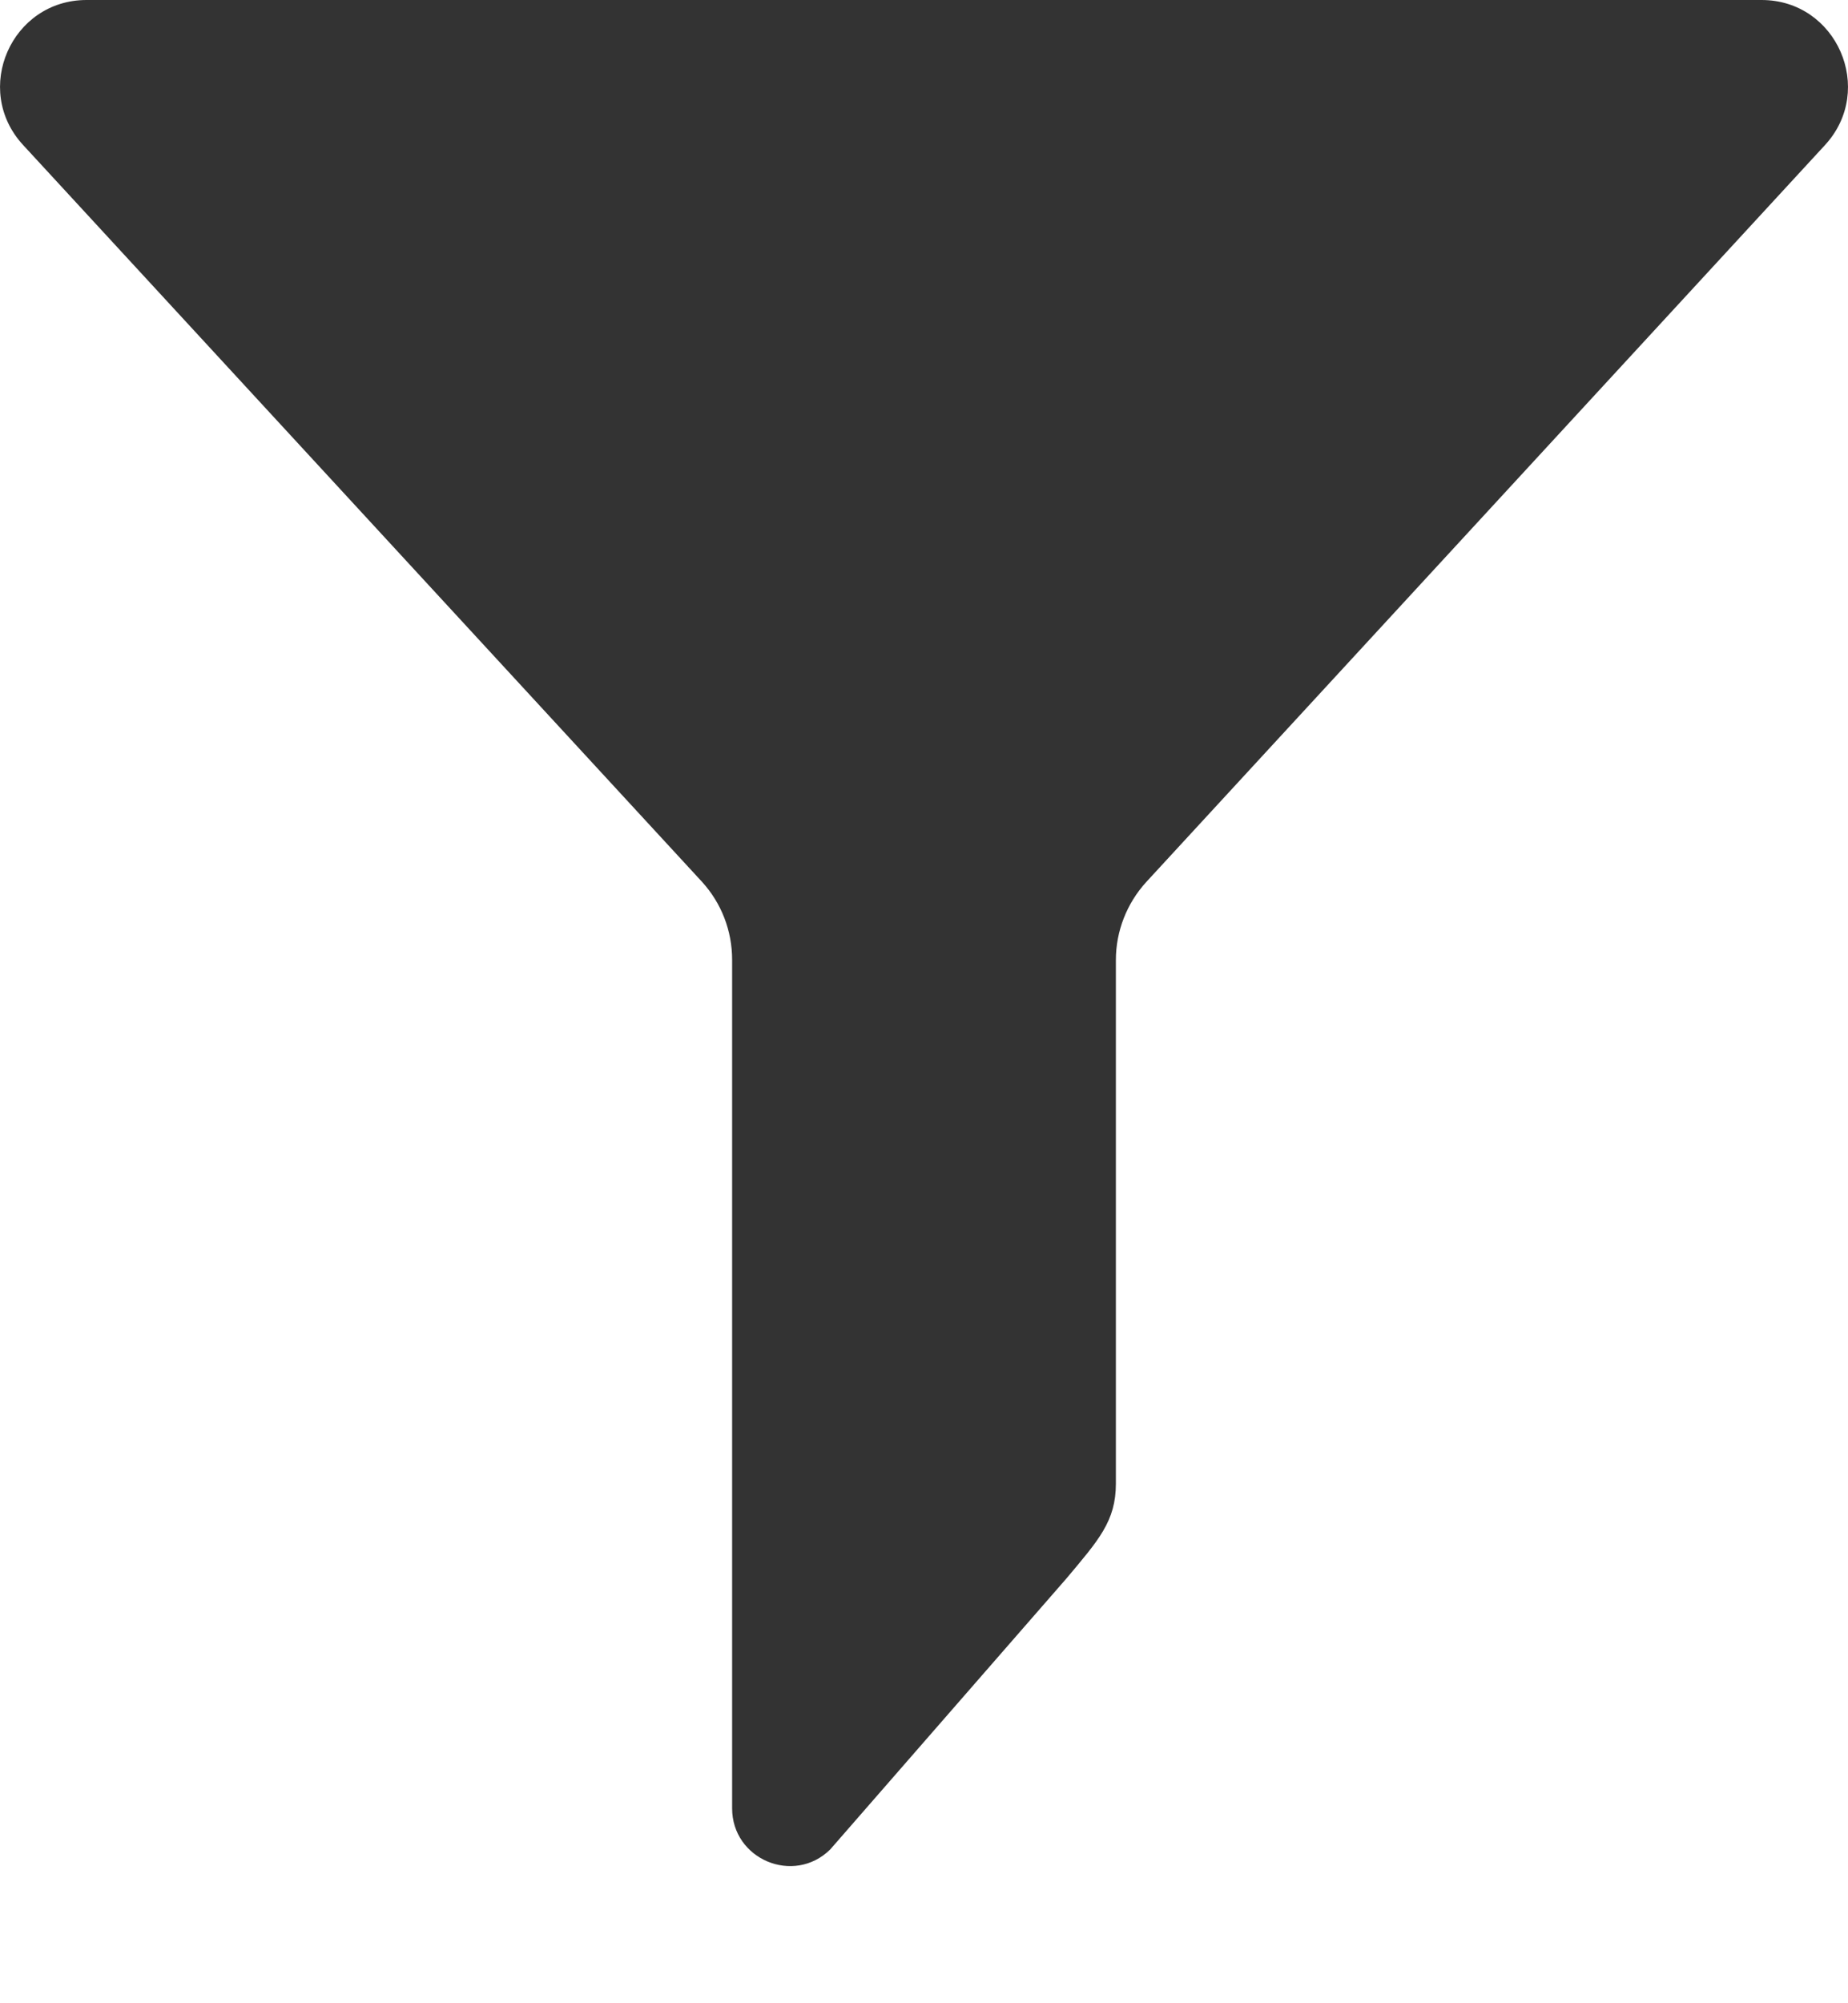 <?xml version="1.0" encoding="UTF-8"?>
<svg width="12px" height="13px" viewBox="0 0 12 13" version="1.1" xmlns="http://www.w3.org/2000/svg" xmlns:xlink="http://www.w3.org/1999/xlink">
    <!-- Generator: Sketch 55 (78076) - https://sketchapp.com -->
    <title>icFilterBlack</title>
    <desc>Created with Sketch.</desc>
    <g id="Page-1" stroke="none" stroke-width="1" fill="none" fill-rule="evenodd">
        <g id="RHP-Mobile-Discover" transform="translate(-64, -111)" fill="#333333" fill-rule="nonzero">
            <g id="Group-5" transform="translate(10, 102)">
                <g id="Group-8" transform="translate(54, 6)">
                    <g id="filter-filled-tool-symbol" transform="translate(0, 3)">
                        <path d="M4.558,5.722 C4.685,5.861 4.754,6.041 4.754,6.228 L4.754,11.735 C4.754,12.066 5.154,12.235 5.391,12.002 L6.927,10.241 C7.133,9.995 7.246,9.872 7.246,9.628 L7.246,6.229 C7.246,6.043 7.317,5.862 7.443,5.724 L11.851,0.941 C12.181,0.582 11.927,0 11.439,0 L0.562,0 C0.074,0 -0.182,0.581 0.15,0.941 L4.558,5.722 Z" id="icFilterBlack"></path>
                    </g>
                </g>
            </g>
        </g>
    </g>
</svg>